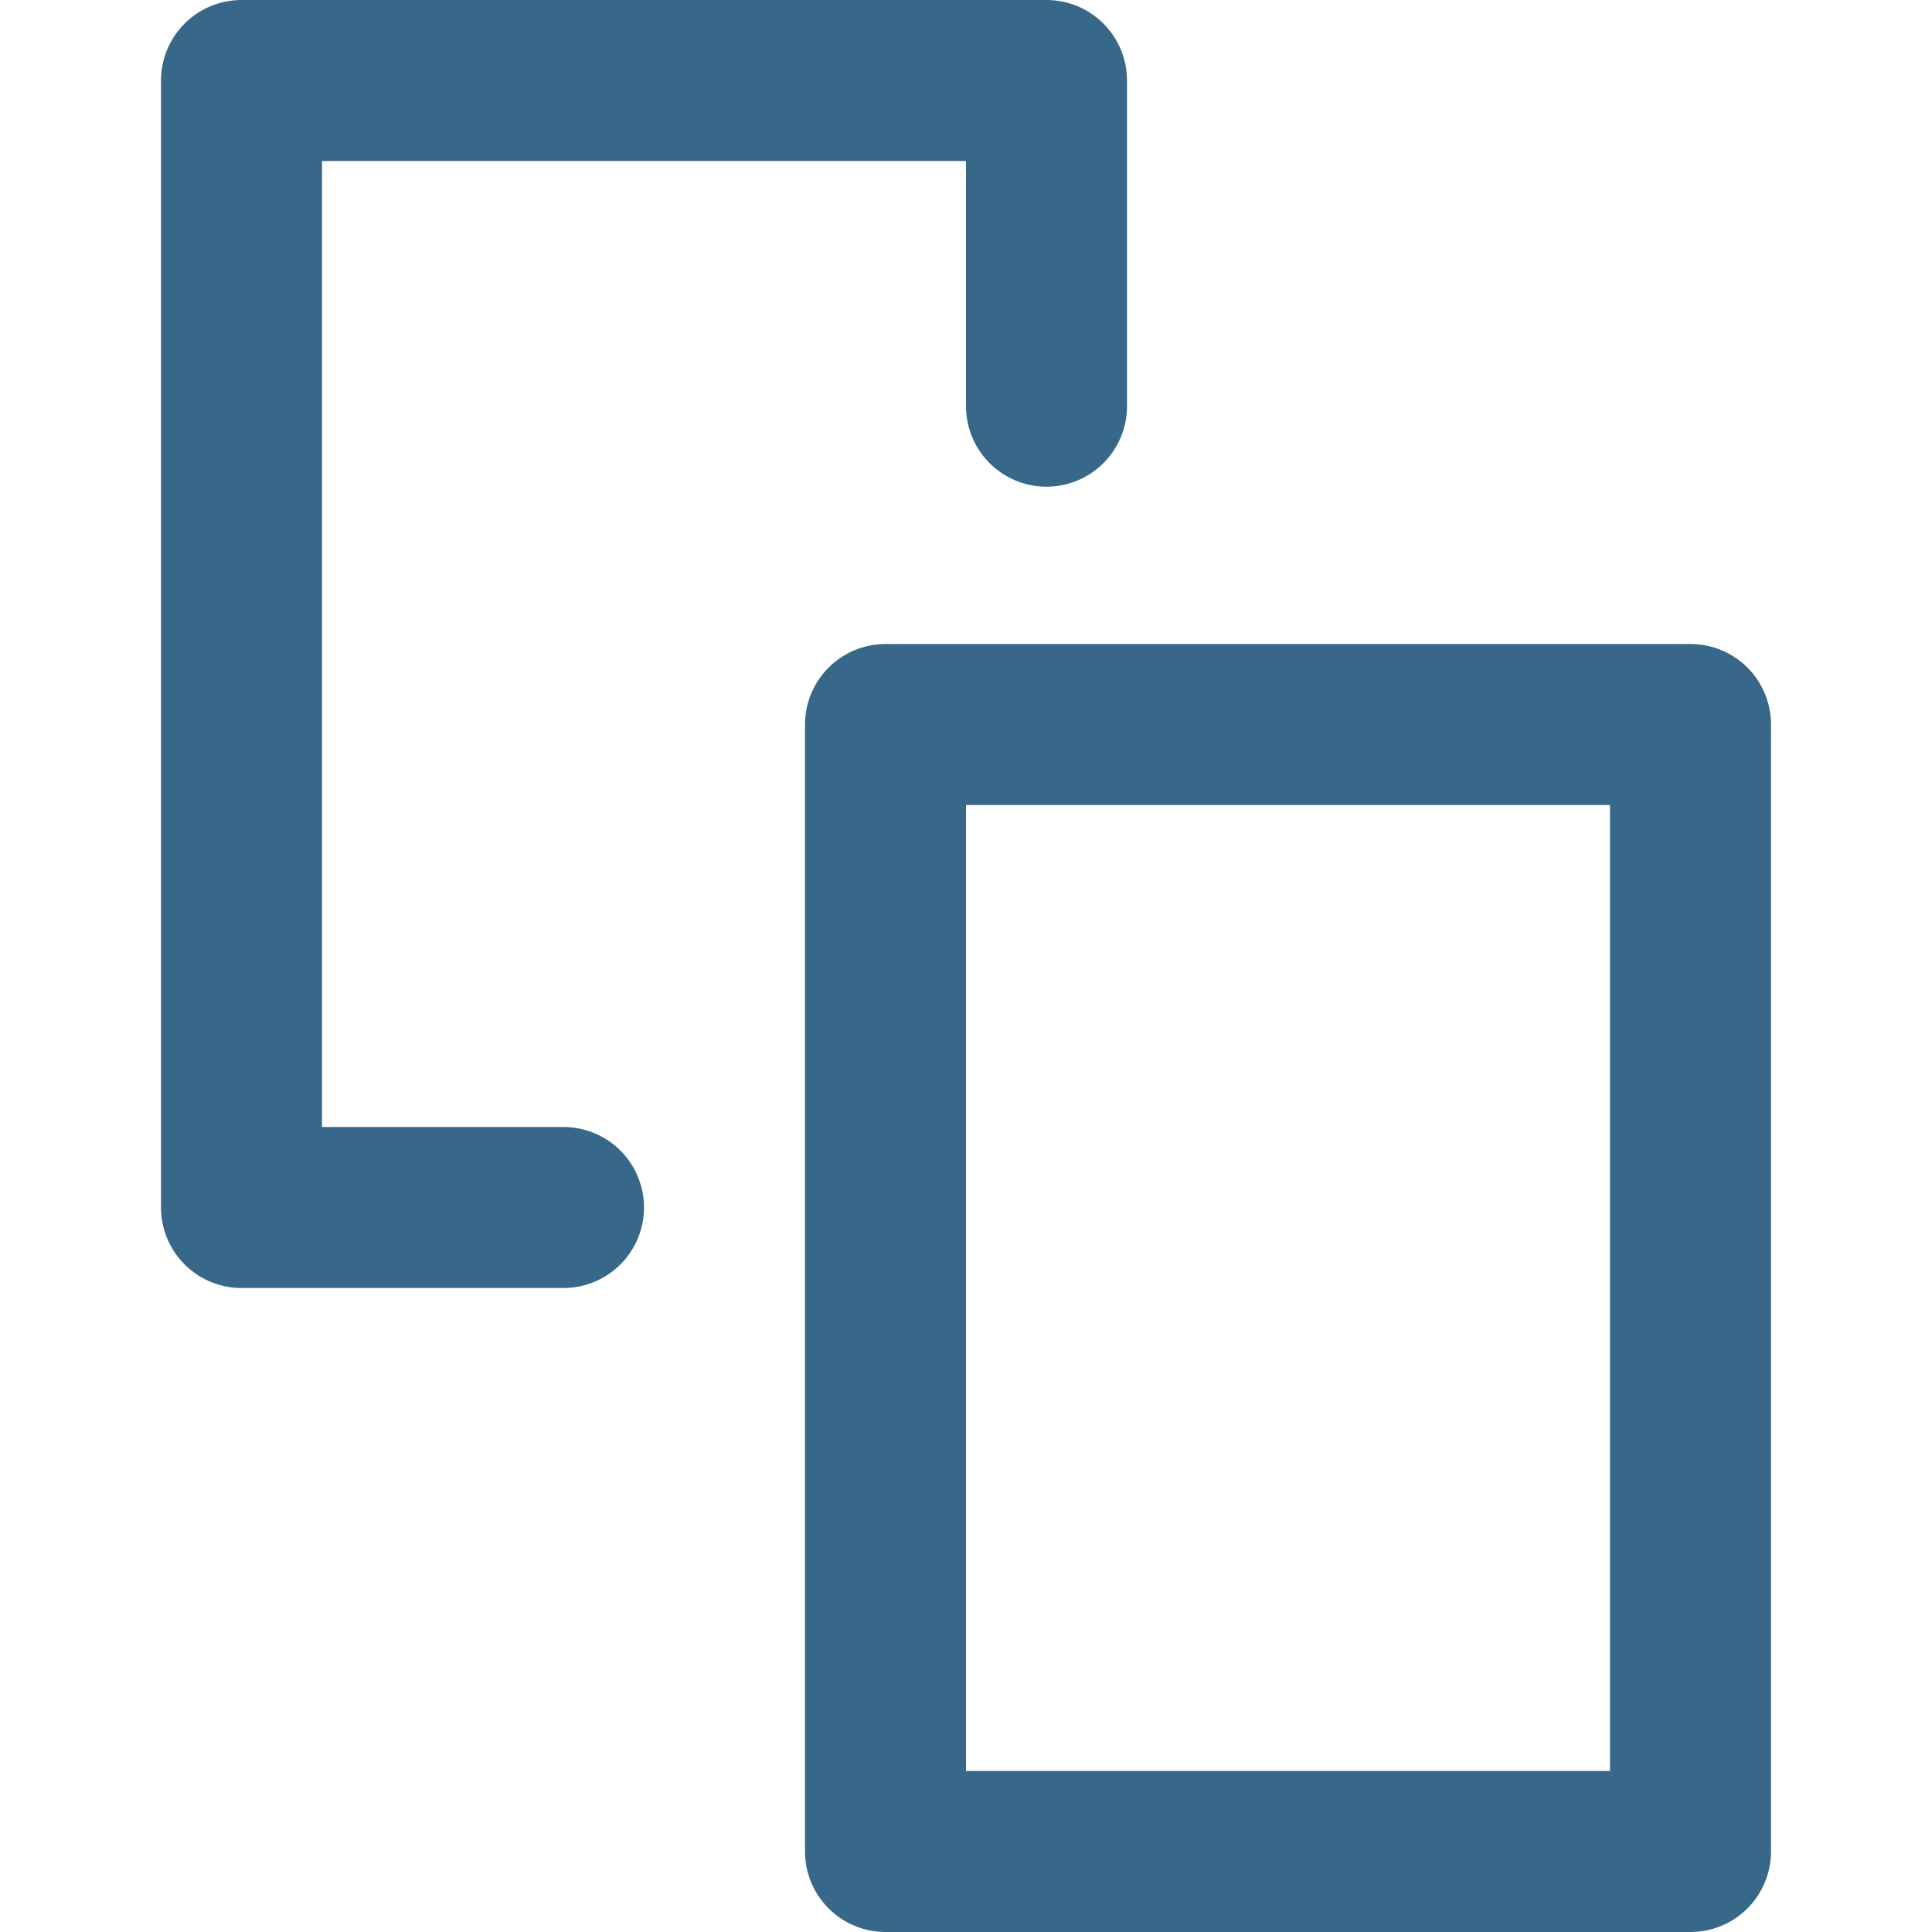 <svg xmlns="http://www.w3.org/2000/svg" width="12" height="12" viewBox="0 0 12 12">
  <g fill="none" fill-rule="evenodd" stroke-linecap="round" stroke-linejoin="round">
    <polyline stroke="#376789" points="3.5 7.5 1.5 7.5 1.5 .5 6.5 .5 6.5 2.523"/>
    <rect width="5" height="7" x="5.5" y="4.5" stroke="#376789"/>
  </g>
</svg>
